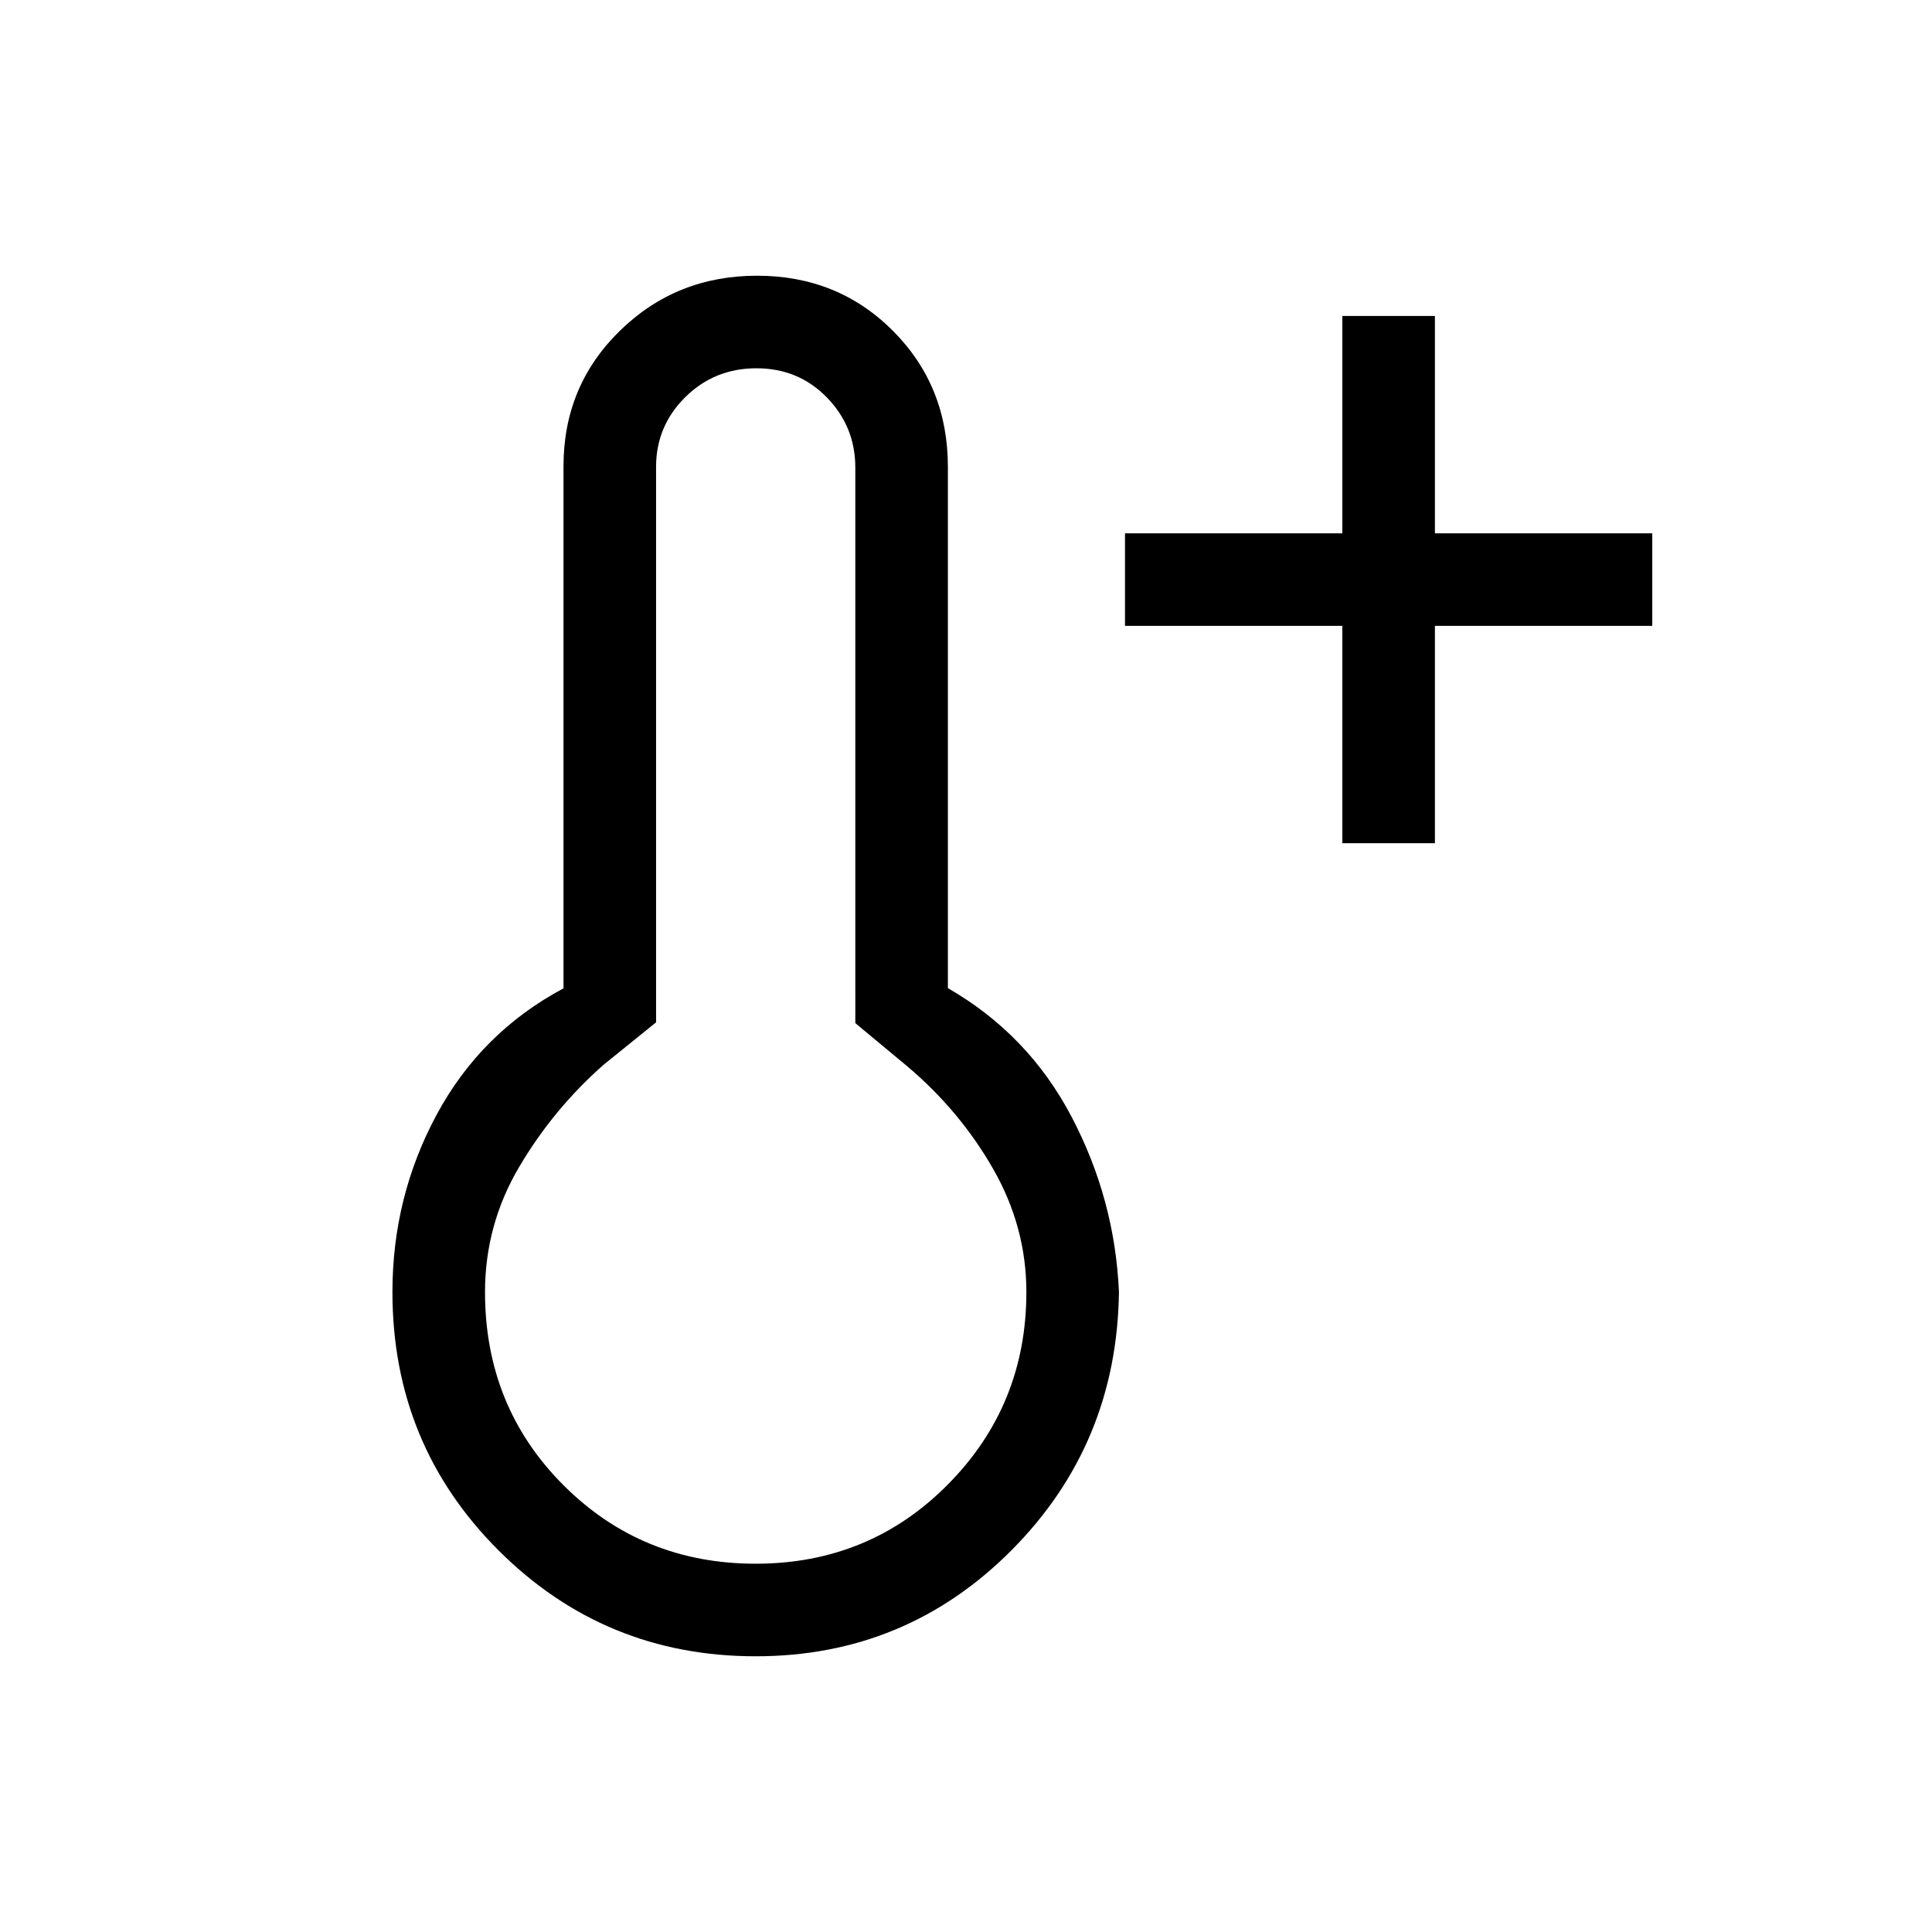 <svg xmlns="http://www.w3.org/2000/svg" height="20" viewBox="0 96 960 960" width="20"><path d="M667 515V407H559v-46h108V253h46v108h108v46H713v108h-46ZM375.477 919q-75.086 0-127.781-52.652Q195 813.695 195 738q0-47.366 22-88.183 22-40.817 63-62.726v-259.42q0-39.921 28-67.296Q336 233 376.176 233q40.177 0 67.5 27.375Q471 287.75 471 328v259q40 23 61.5 64t23.5 87q-1 75.695-53.426 128.348Q450.148 919 375.477 919Zm.023-46q56.5 0 95.5-39.375T510 738q0-32.304-16.5-61.152T451 626l-26-21.607V328.305Q425 308 410.877 293.5t-35-14.5Q355 279 340.5 293.35 326 307.7 326 328v276l-26 21q-25 22-42 50.797-17 28.798-17 62.203 0 57 39 96t95.5 39Zm.5-135Z"/></svg>